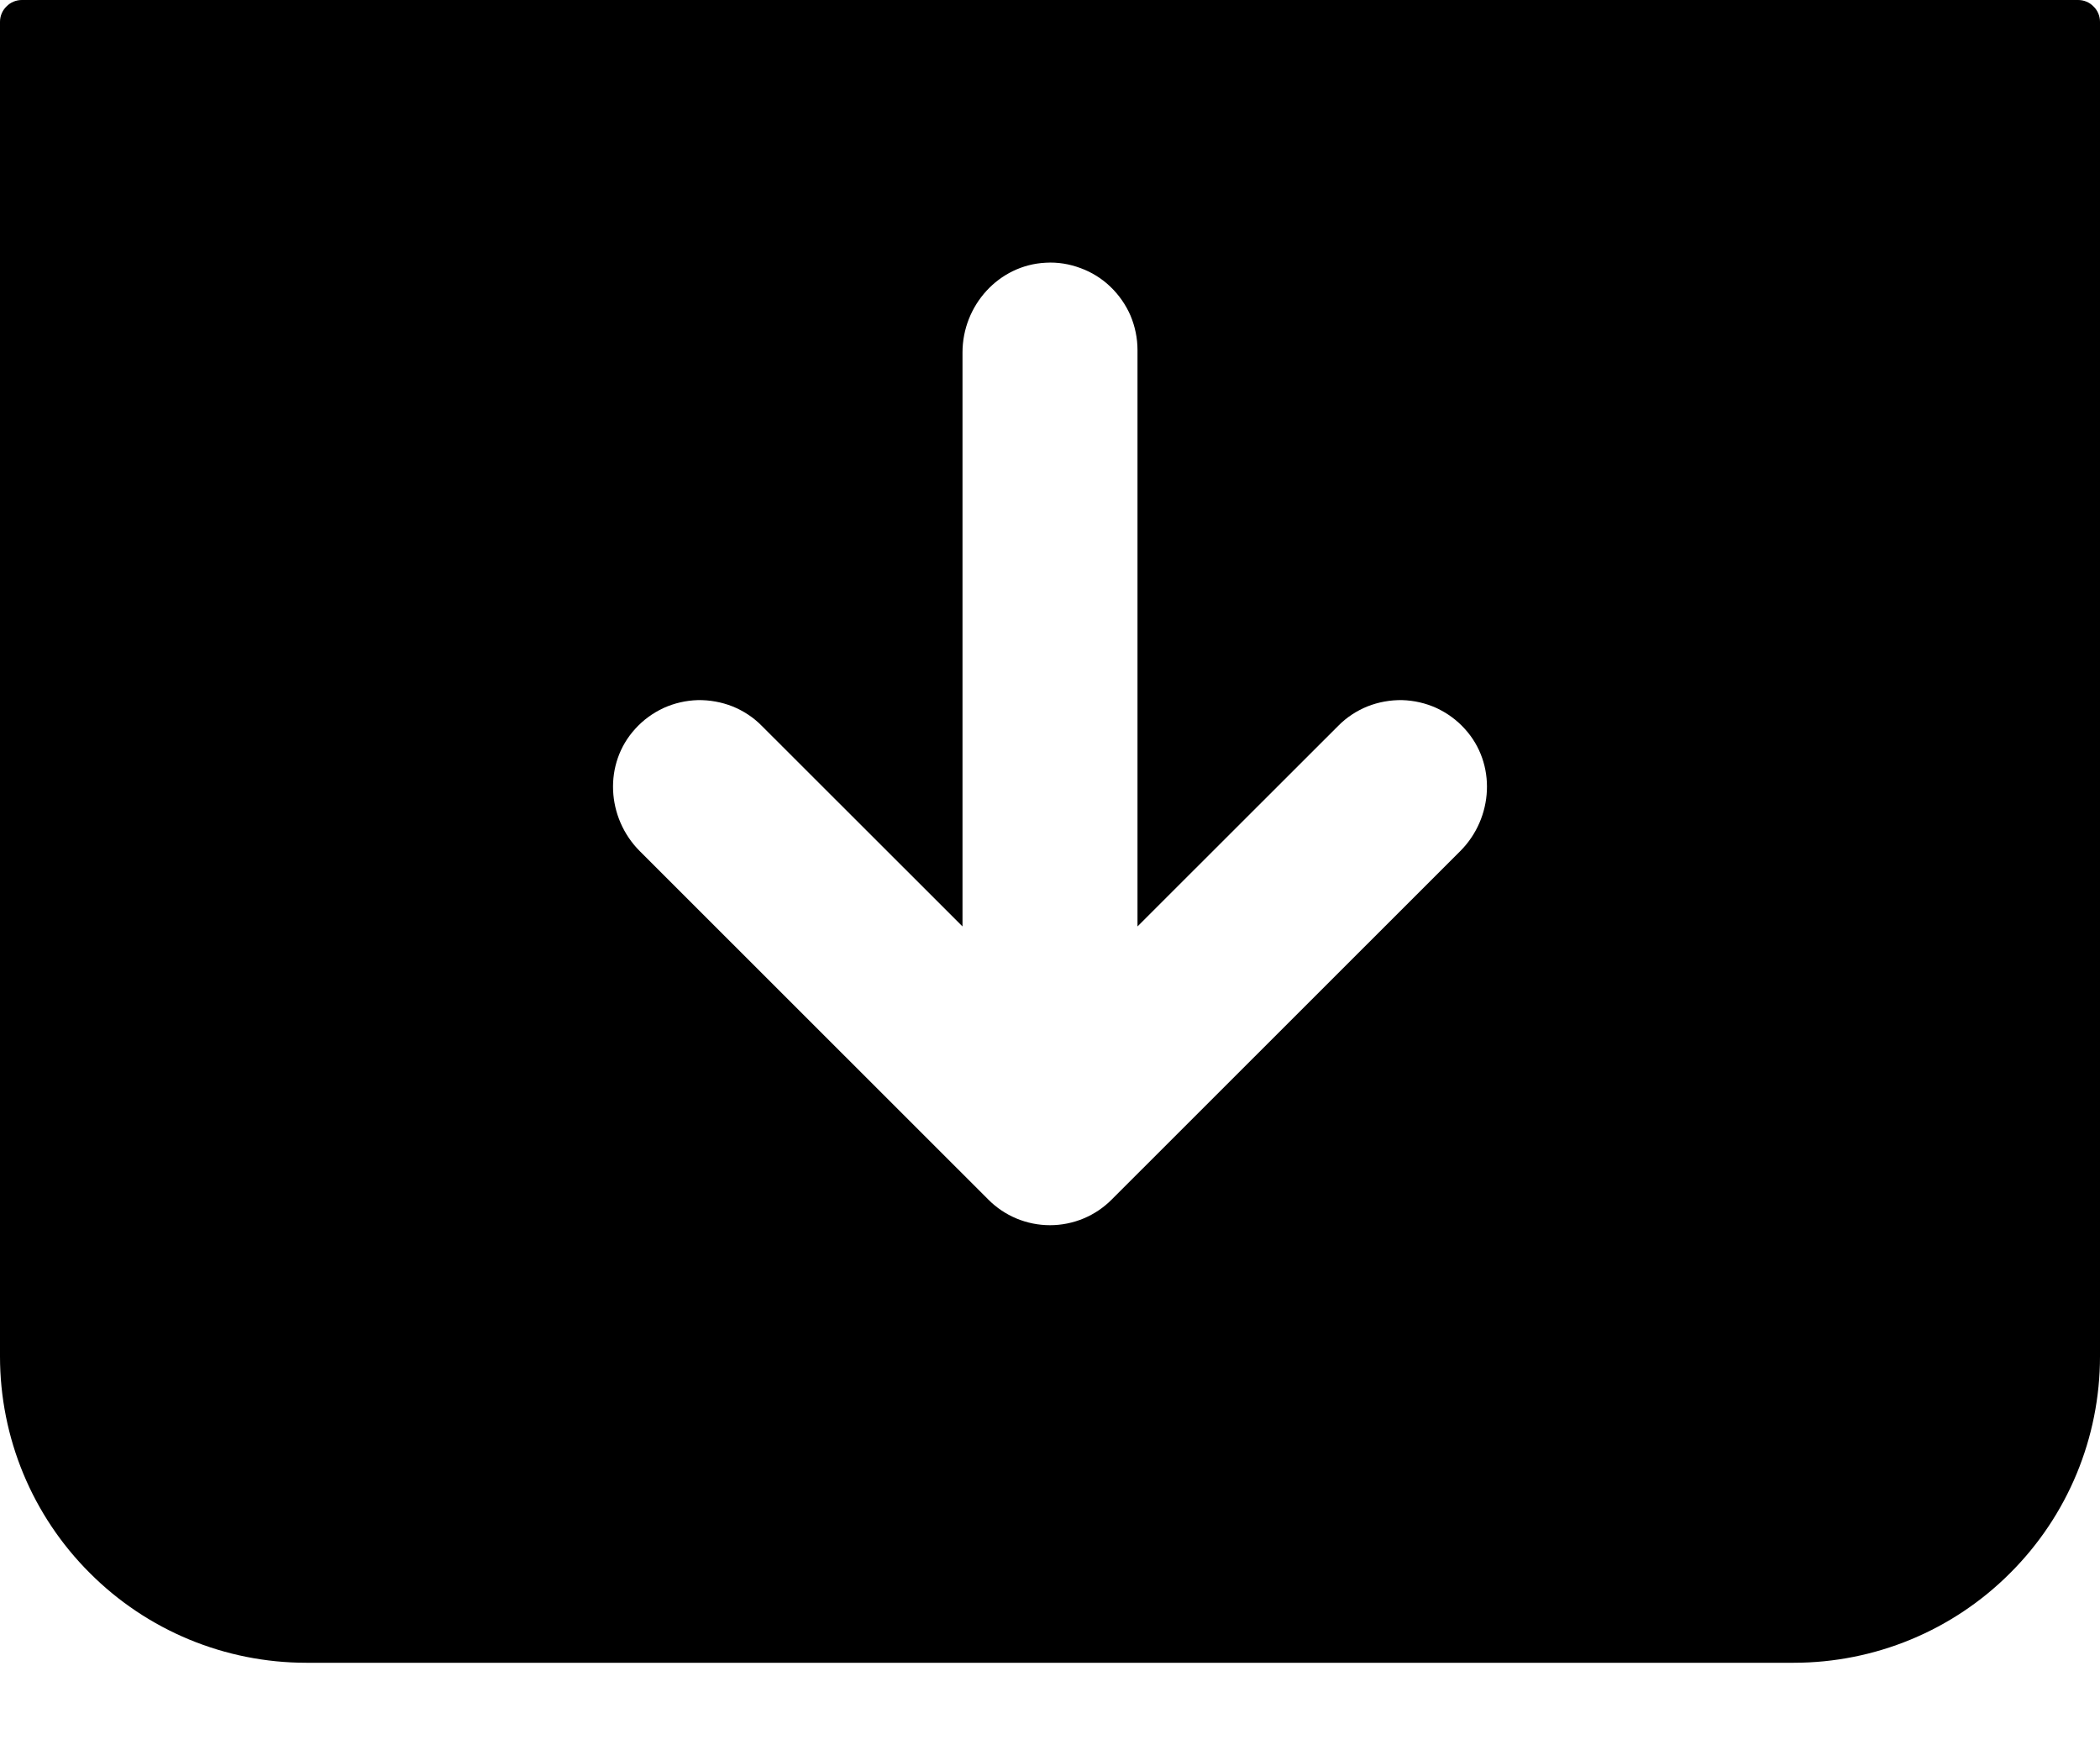 <svg width="12" height="10" viewBox="0 0 12 10" fill="none" xmlns="http://www.w3.org/2000/svg">
<path d="M0 0.125V7.75C0 8.214 0.184 8.659 0.513 8.987C0.841 9.316 1.286 9.5 1.75 9.5H10.25C10.714 9.5 11.159 9.316 11.487 8.987C11.816 8.659 12 8.214 12 7.75V0.125C12 0.092 11.987 0.06 11.963 0.037C11.94 0.013 11.908 0 11.875 0H0.125C0.092 0 0.06 0.013 0.037 0.037C0.013 0.06 0 0.092 0 0.125ZM8.344 4.863L6.353 6.853C6.26 6.947 6.133 7 6 7C5.867 7 5.74 6.947 5.647 6.853L3.656 4.863C3.466 4.673 3.448 4.363 3.63 4.164C3.675 4.114 3.73 4.074 3.792 4.045C3.854 4.017 3.92 4.002 3.988 4C4.055 3.999 4.123 4.011 4.186 4.036C4.248 4.061 4.306 4.099 4.353 4.147L5.5 5.293V2.014C5.5 1.745 5.707 1.514 5.976 1.501C6.044 1.497 6.111 1.508 6.175 1.532C6.238 1.555 6.296 1.591 6.345 1.638C6.394 1.685 6.433 1.741 6.46 1.803C6.486 1.865 6.5 1.932 6.5 2V5.293L7.647 4.147C7.694 4.099 7.752 4.061 7.814 4.036C7.877 4.011 7.945 3.999 8.012 4C8.08 4.002 8.146 4.017 8.208 4.045C8.27 4.074 8.325 4.114 8.37 4.164C8.552 4.363 8.534 4.673 8.344 4.863Z" fill="black"/>
</svg>

